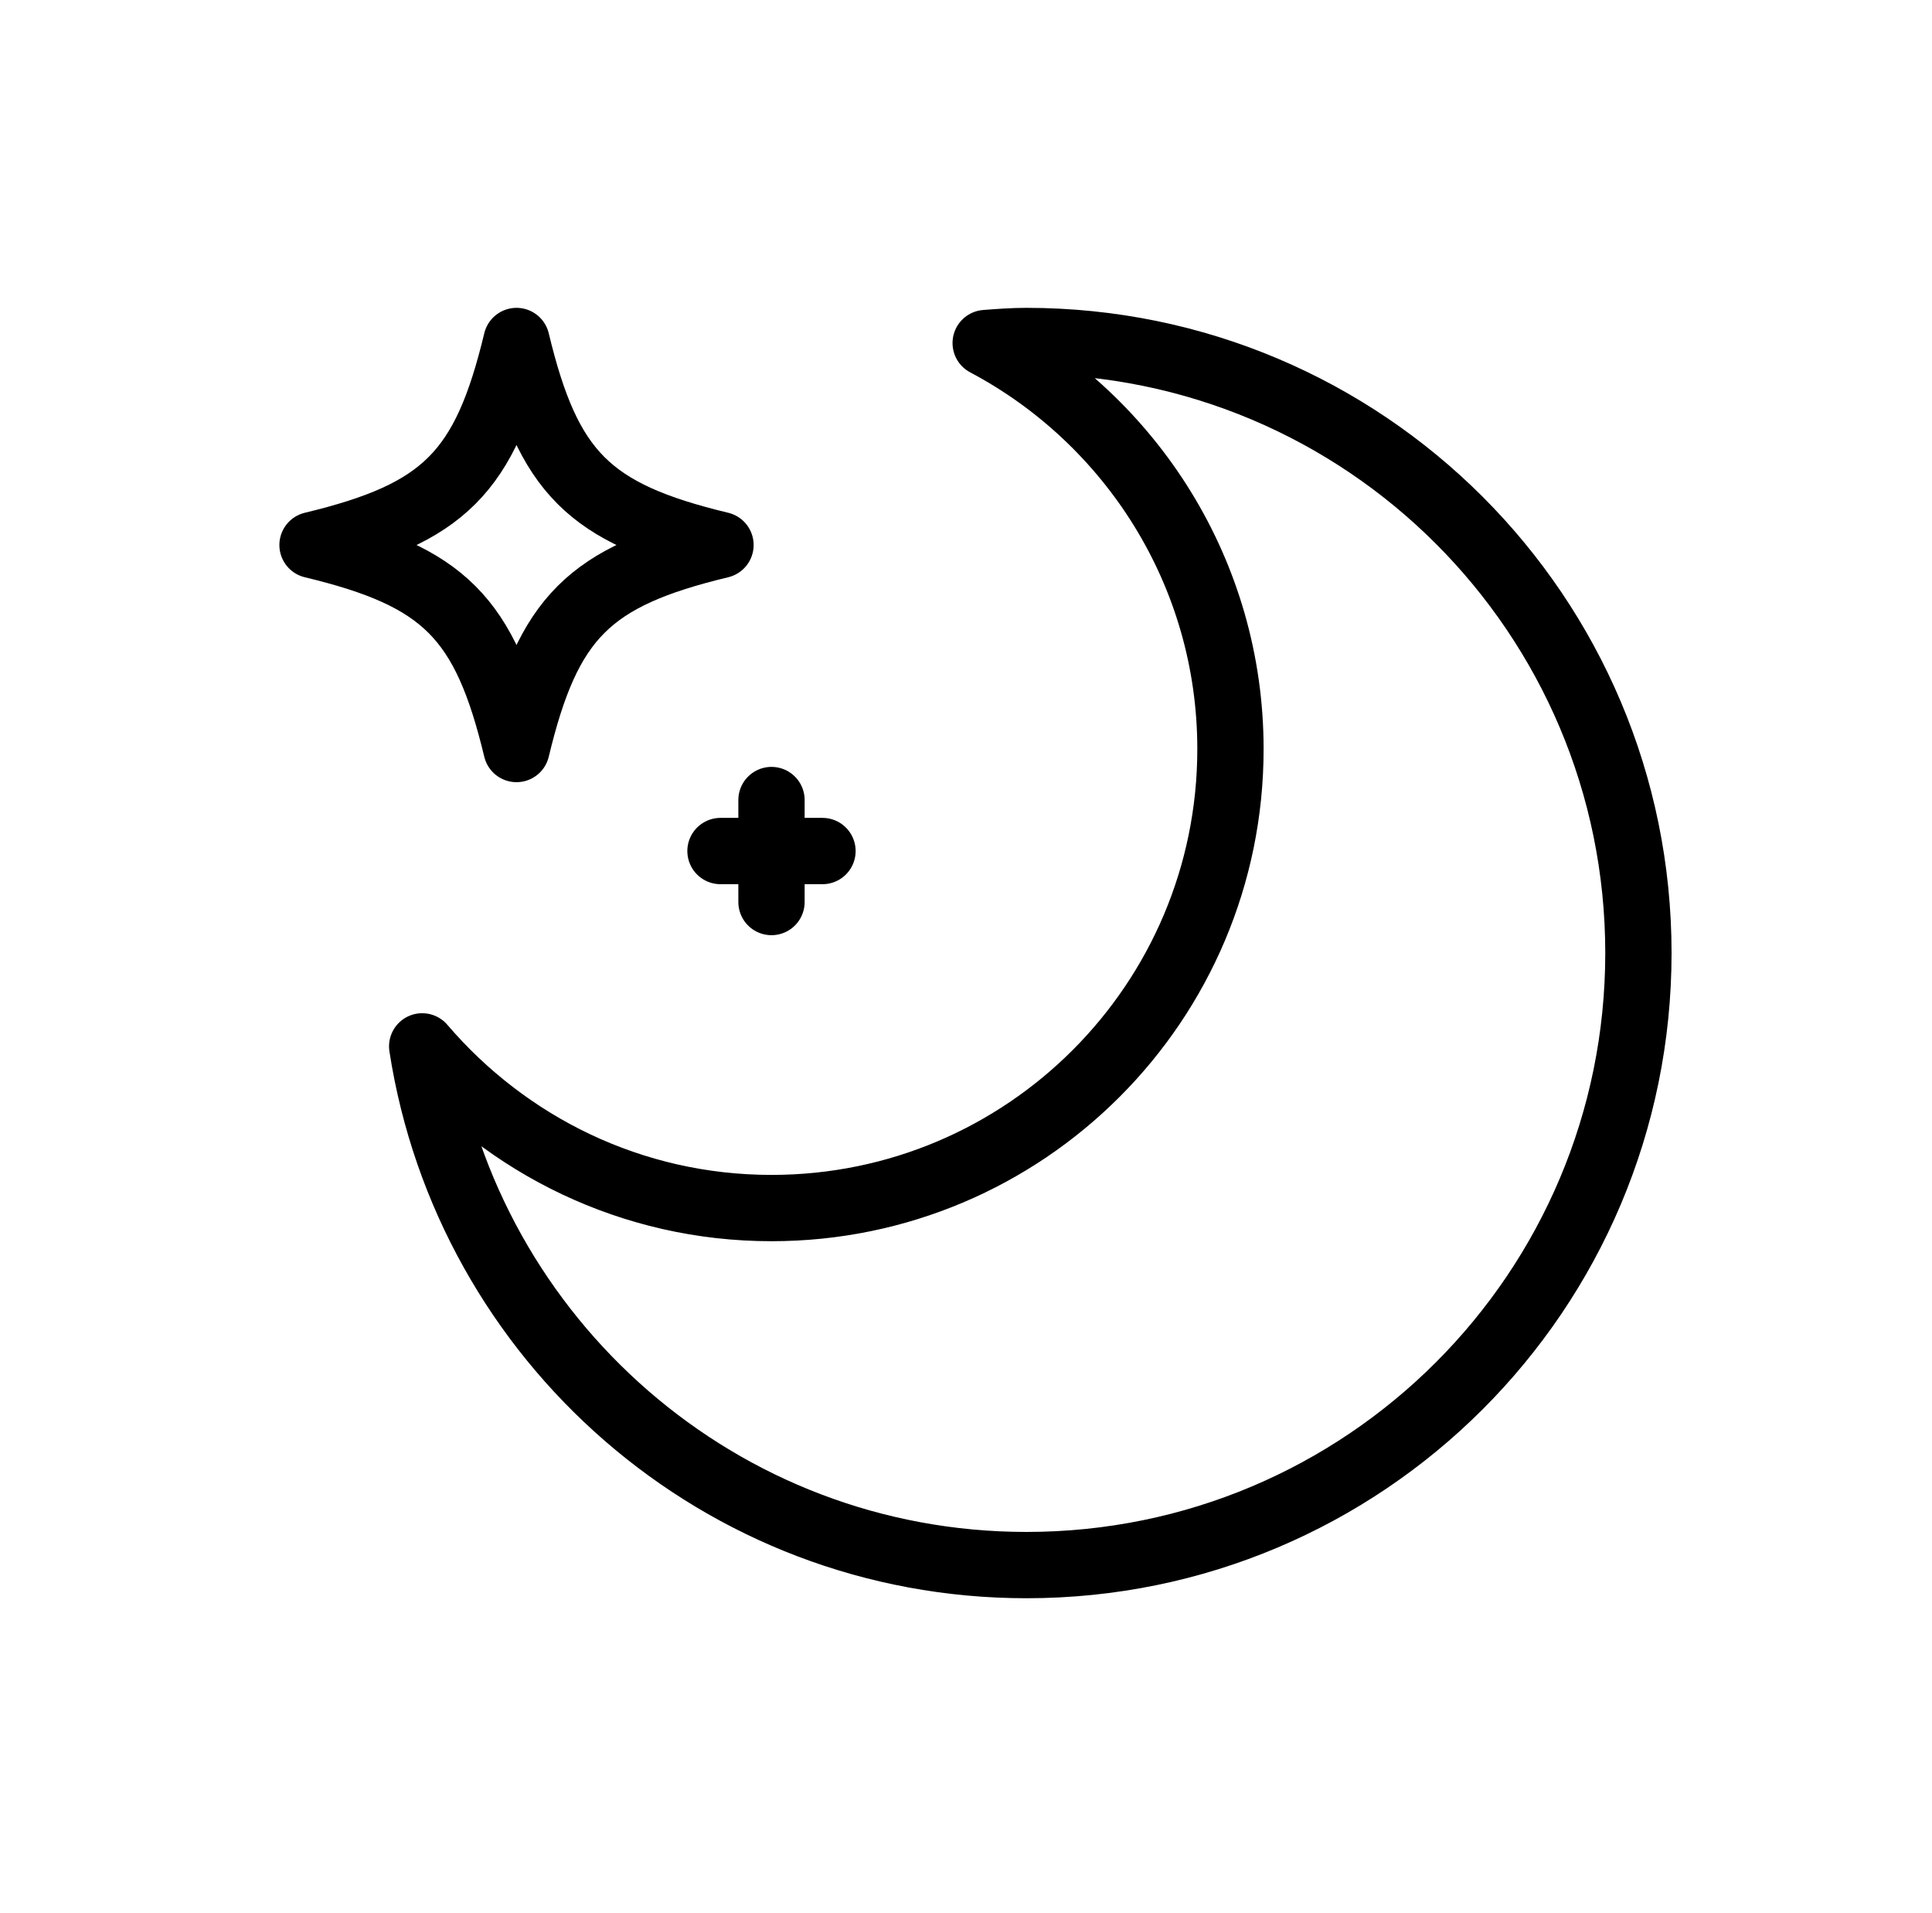 <svg width="102" height="101" viewBox="0 0 102 101" fill="none" xmlns="http://www.w3.org/2000/svg">
<path d="M54.192 18C53.465 18 52.739 18.054 52.039 18.108C59.712 22.173 64.962 30.25 64.962 39.538C64.962 52.919 54.112 63.769 40.731 63.769C33.354 63.769 26.758 60.458 22.289 55.234C24.685 70.742 38.039 82.615 54.192 82.615C72.042 82.615 86.5 68.158 86.5 50.308C86.5 32.458 72.042 18 54.192 18Z" stroke="currentColor" stroke-width="3.5" stroke-miterlimit="10" stroke-linecap="round" stroke-linejoin="round"/>
<path d="M38.038 28.769C31.092 30.438 28.938 32.592 27.269 39.538C25.6 32.592 23.446 30.438 16.5 28.769C23.446 27.1 25.6 24.946 27.269 18C28.938 24.946 31.092 27.1 38.038 28.769Z" stroke="currentColor" stroke-width="3.5" stroke-miterlimit="10" stroke-linecap="round" stroke-linejoin="round"/>
<path d="M38.038 44.923H43.423" stroke="currentColor" stroke-width="3.5" stroke-miterlimit="10" stroke-linecap="round" stroke-linejoin="round"/>
<path d="M40.731 42.231V47.615" stroke="currentColor" stroke-width="3.5" stroke-miterlimit="10" stroke-linecap="round" stroke-linejoin="round"/>
</svg>
